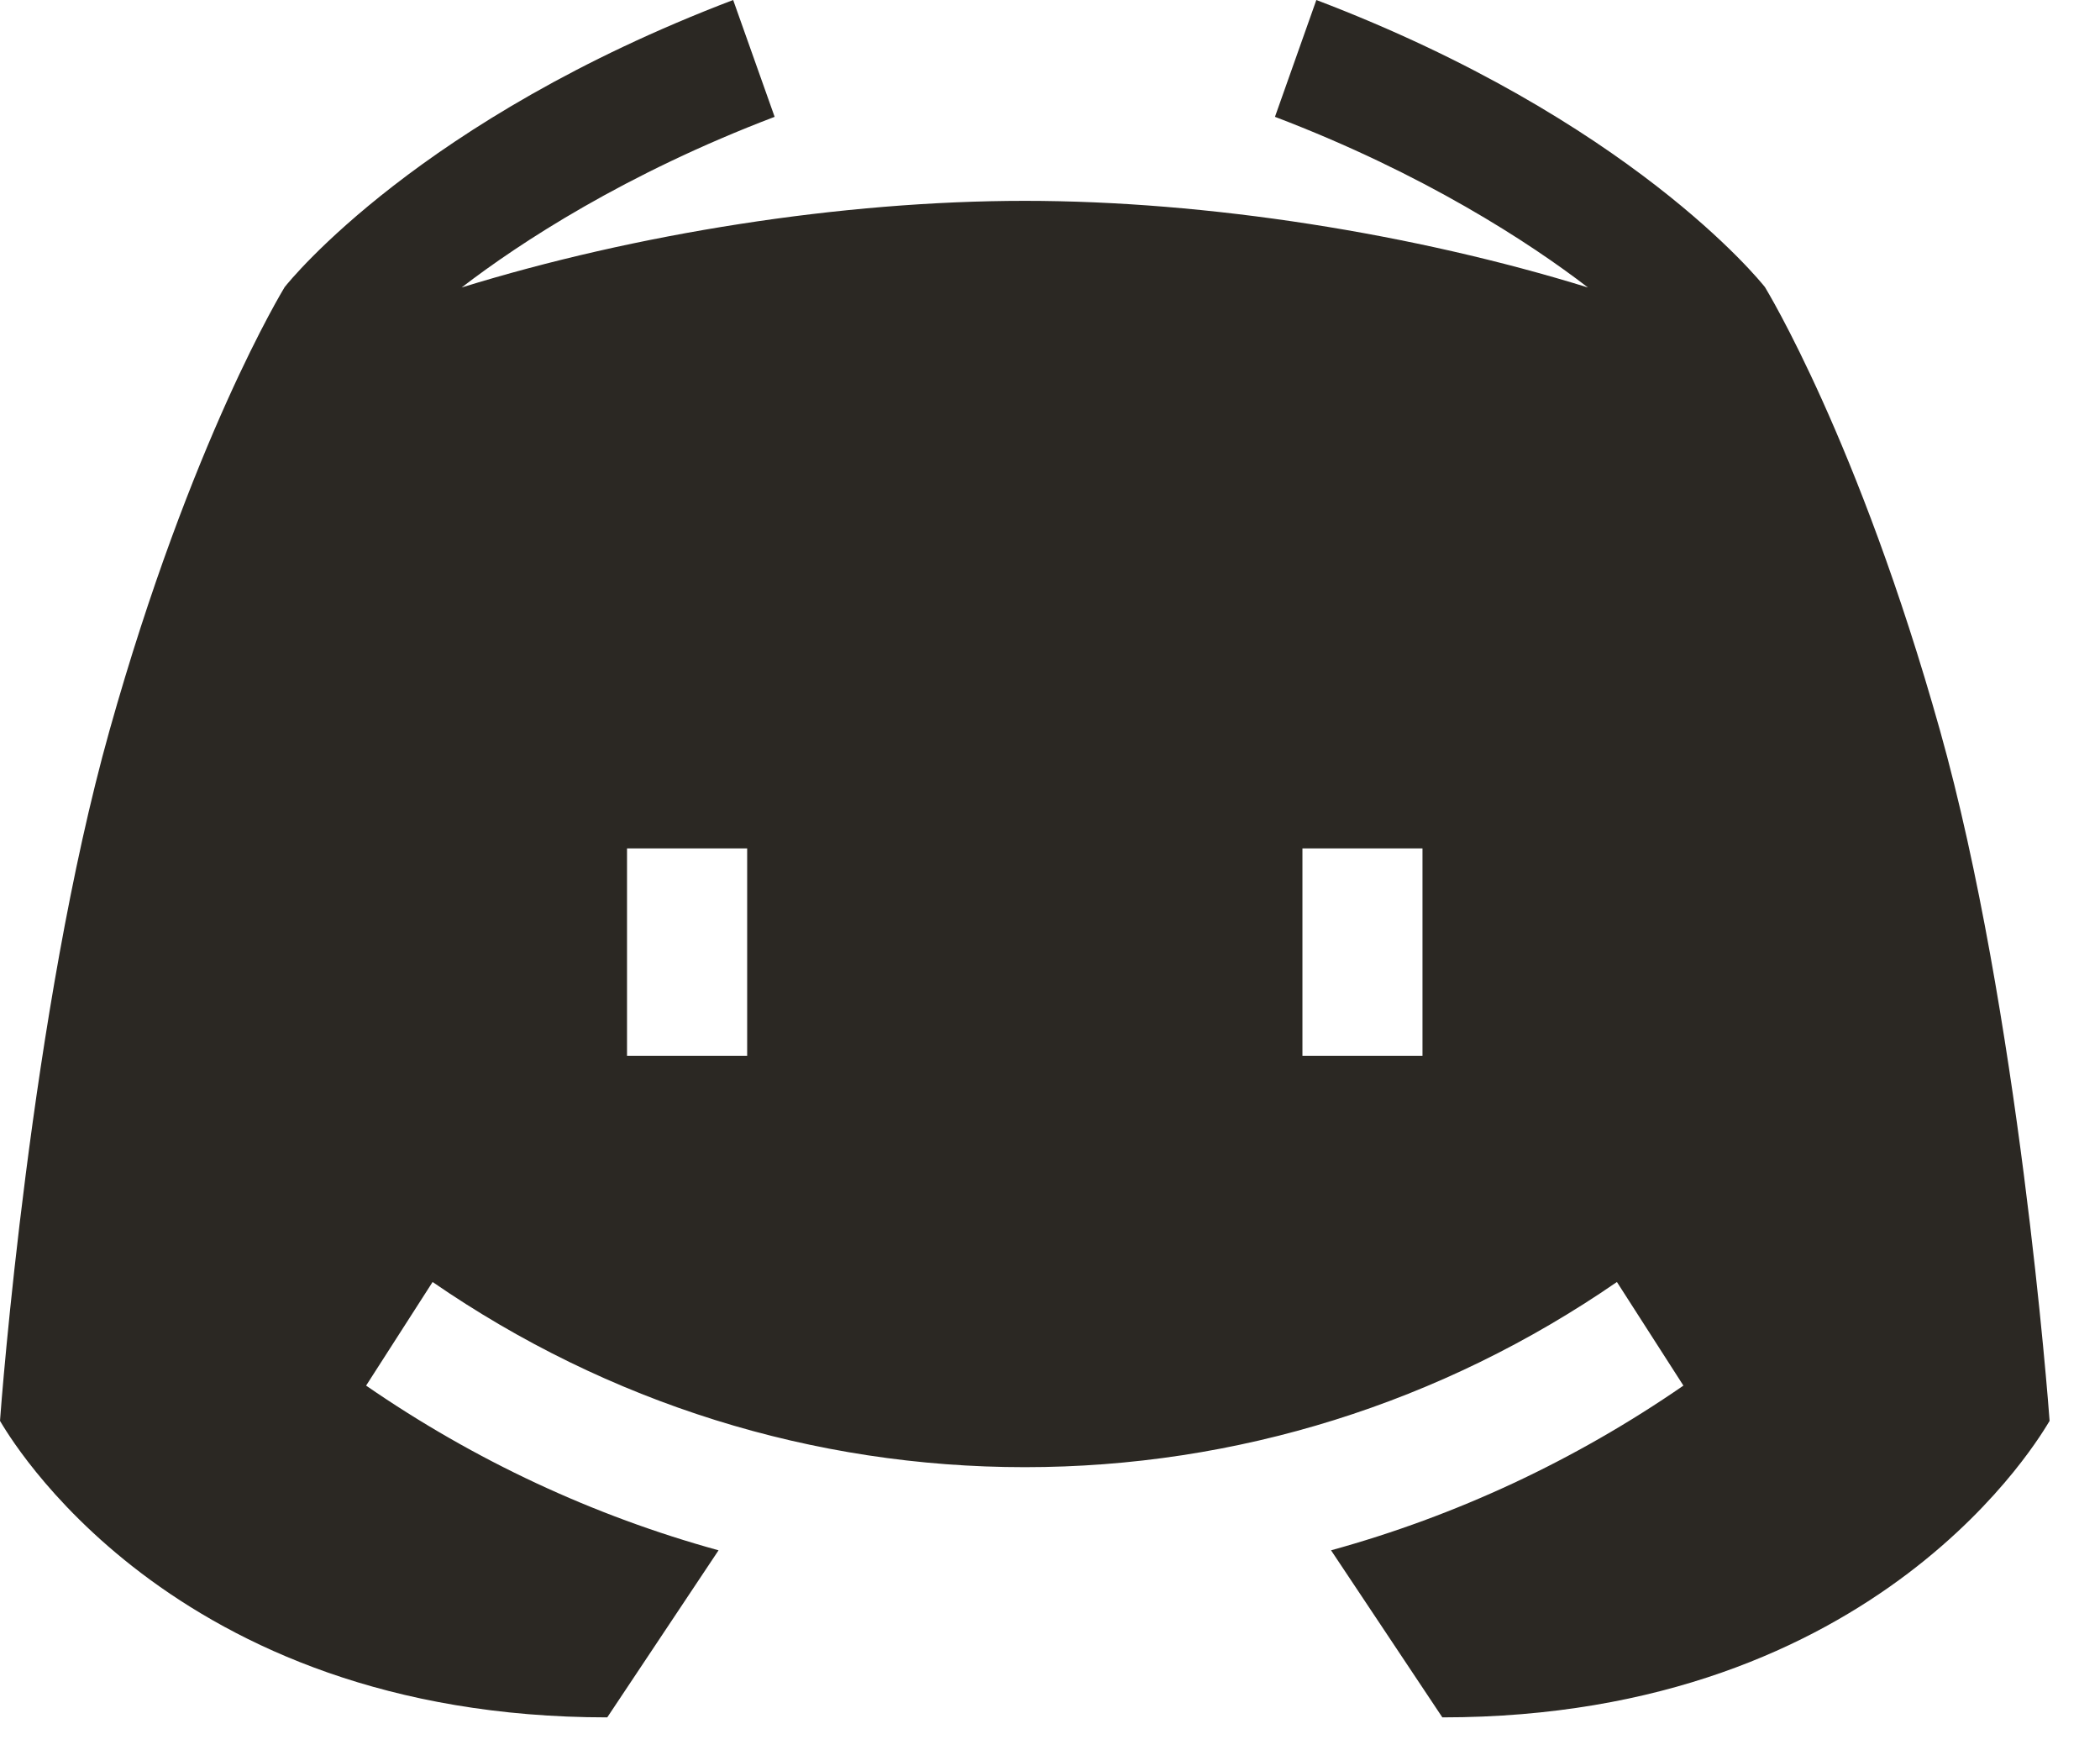 <svg width="24" height="20" viewBox="0 0 24 20" fill="none" xmlns="http://www.w3.org/2000/svg">
<path d="M22.171 8.345C21.239 5.026 20.188 3.311 20.171 3.281C20.111 3.205 18.625 1.363 15.044 0L14.571 1.335C16.274 1.983 17.483 2.774 18.148 3.285C16.163 2.671 13.803 2.295 11.712 2.295C9.621 2.295 7.26 2.671 5.276 3.285C5.94 2.774 7.149 1.983 8.853 1.335L8.379 0C4.799 1.363 3.313 3.205 3.253 3.281C3.236 3.311 2.185 5.026 1.252 8.345C0.354 11.543 0.012 16.056 0 16.236C0.08 16.366 1.921 19.624 6.94 19.624L8.212 17.715C6.787 17.323 5.428 16.691 4.184 15.833L4.944 14.649C6.951 16.033 9.291 16.765 11.712 16.765C14.132 16.765 16.472 16.033 18.479 14.649L19.239 15.833C17.996 16.691 16.637 17.323 15.212 17.715L16.484 19.624C21.502 19.624 23.343 16.366 23.424 16.236C23.411 16.056 23.07 11.543 22.171 8.345ZM8.539 12.065H7.166V9.695H8.539V12.065ZM16.257 12.065H14.885V9.695H16.257V12.065Z" fill="#2B2823"/>
</svg>
